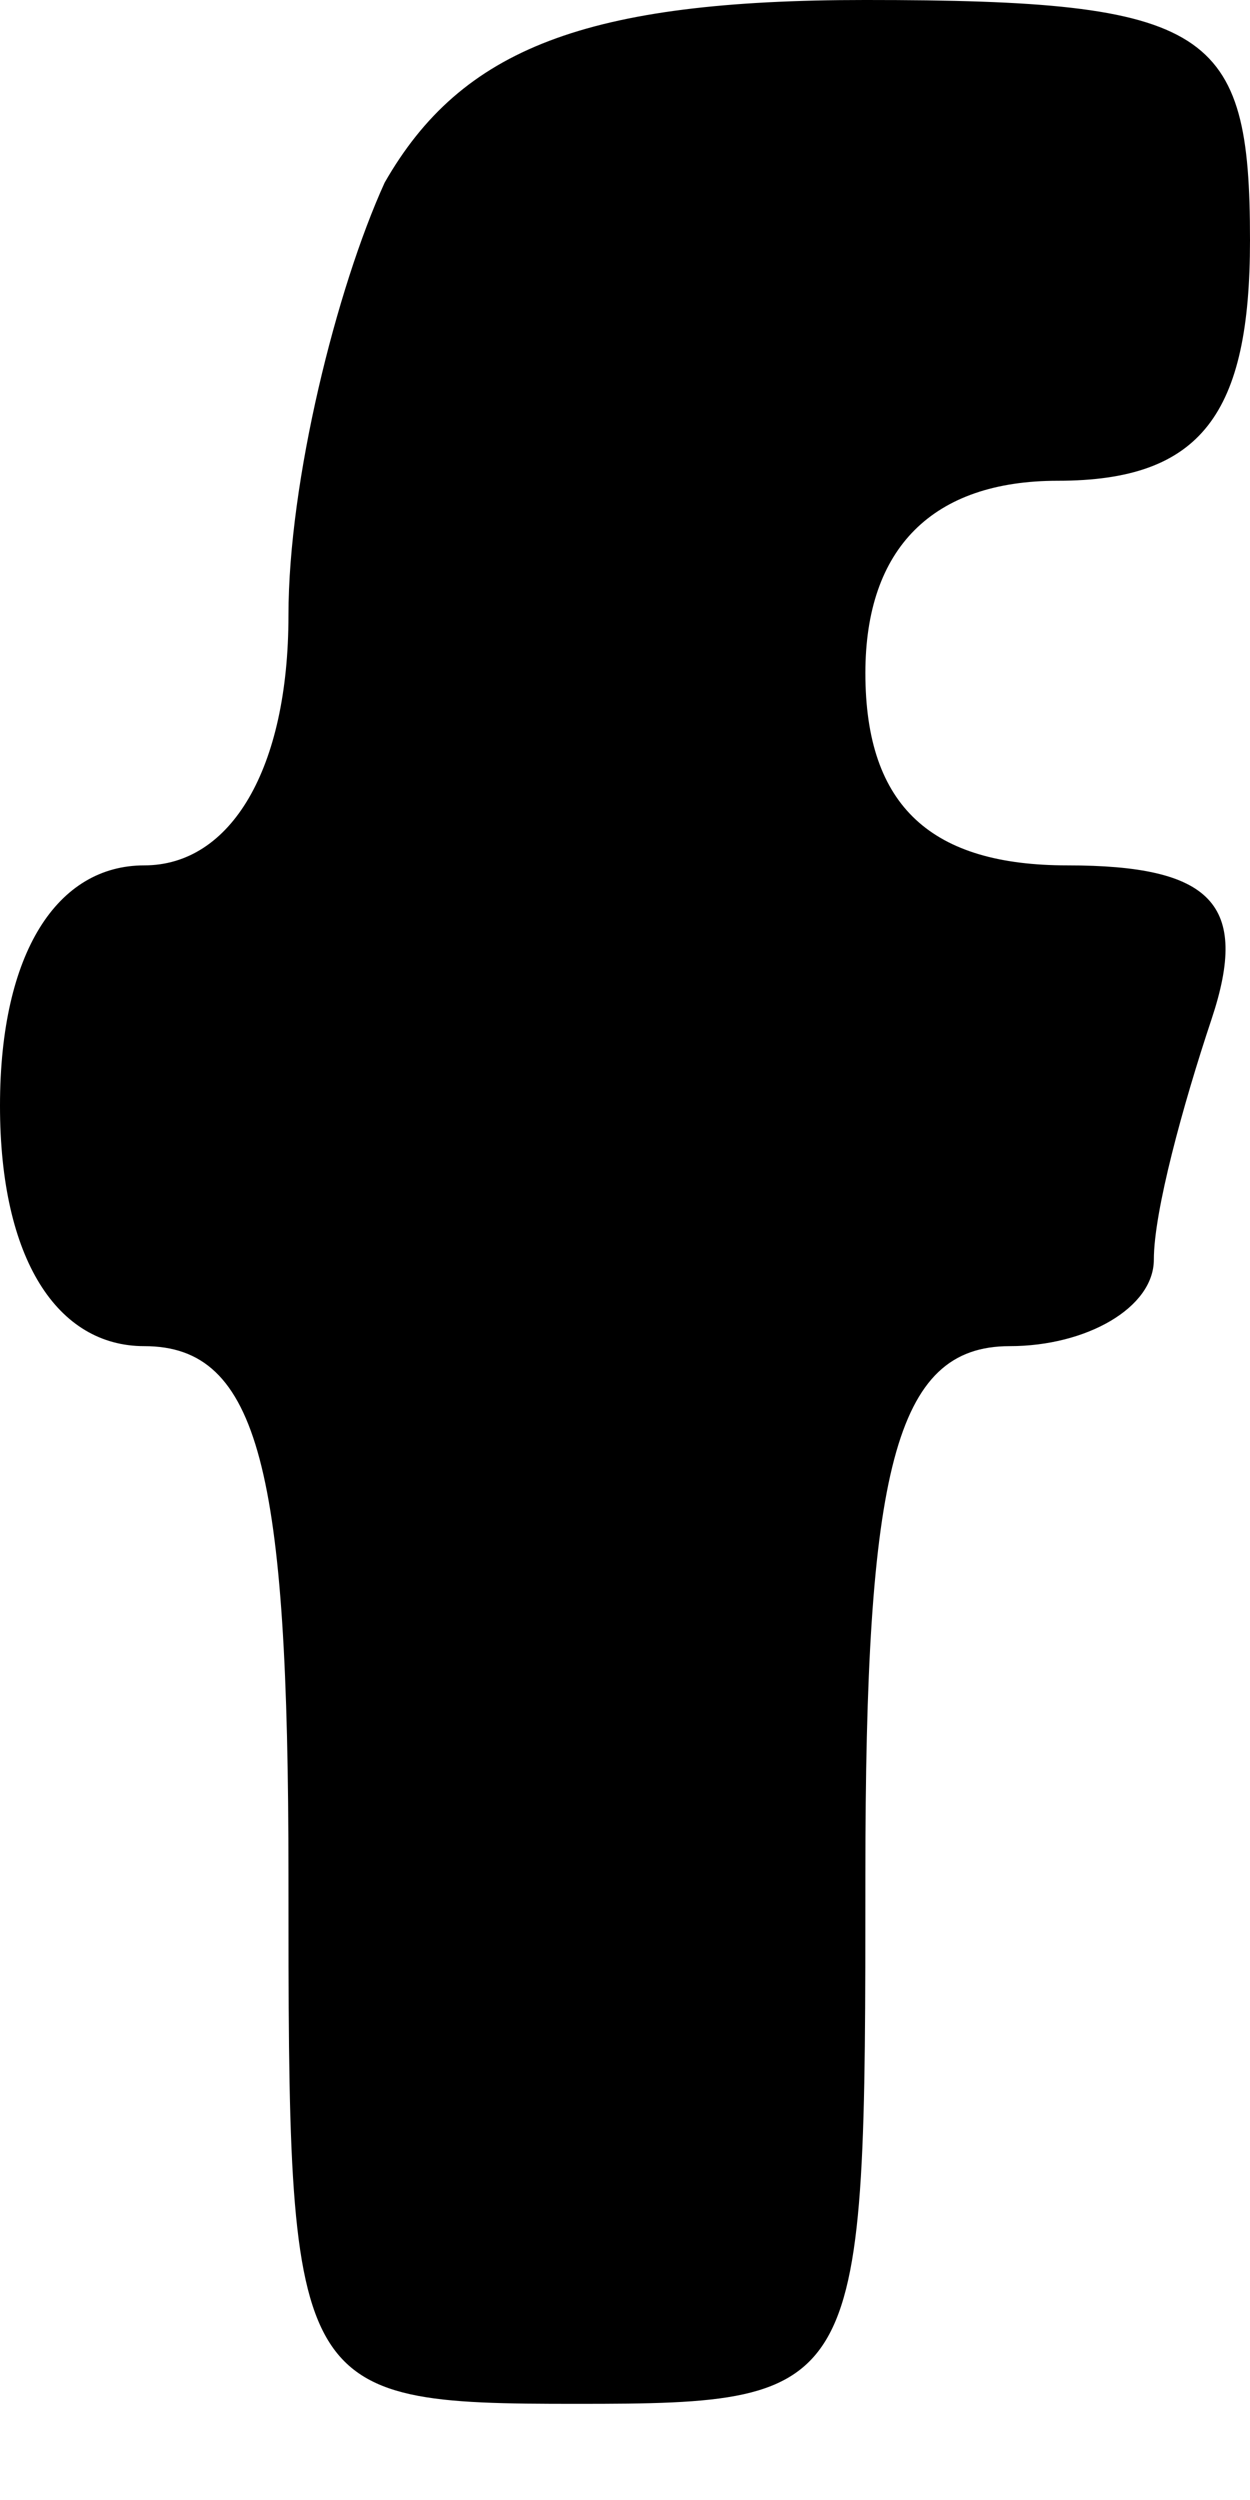 <?xml version="1.0" standalone="no"?>
<!DOCTYPE svg PUBLIC "-//W3C//DTD SVG 20010904//EN"
 "http://www.w3.org/TR/2001/REC-SVG-20010904/DTD/svg10.dtd">
<svg version="1.0" xmlns="http://www.w3.org/2000/svg"
 width="13pt" height="26pt" viewBox="0 0 13 26"
 preserveAspectRatio="xMidYMid meet">
<g transform="translate(0,26) scale(0.1,-0.1)"
fill="#000000" stroke="none">
<path d="M40 241 c-5 -11 -10 -31 -10 -45 0 -16 -6 -26 -15 -26 -9 0 -15 -9
-15 -25 0 -16 6 -25 15 -25 12 0 15 -13 15 -55 0 -54 0 -55 30 -55 30 0 30 1
30 55 0 42 3 55 15 55 8 0 15 4 15 9 0 5 3 16 6 25 4 12 0 16 -15 16 -14 0
-21 6 -21 20 0 13 7 20 20 20 15 0 20 7 20 25 0 22 -4 25 -40 25 -29 0 -42 -5
-50 -19z"/>
</g>
</svg>
